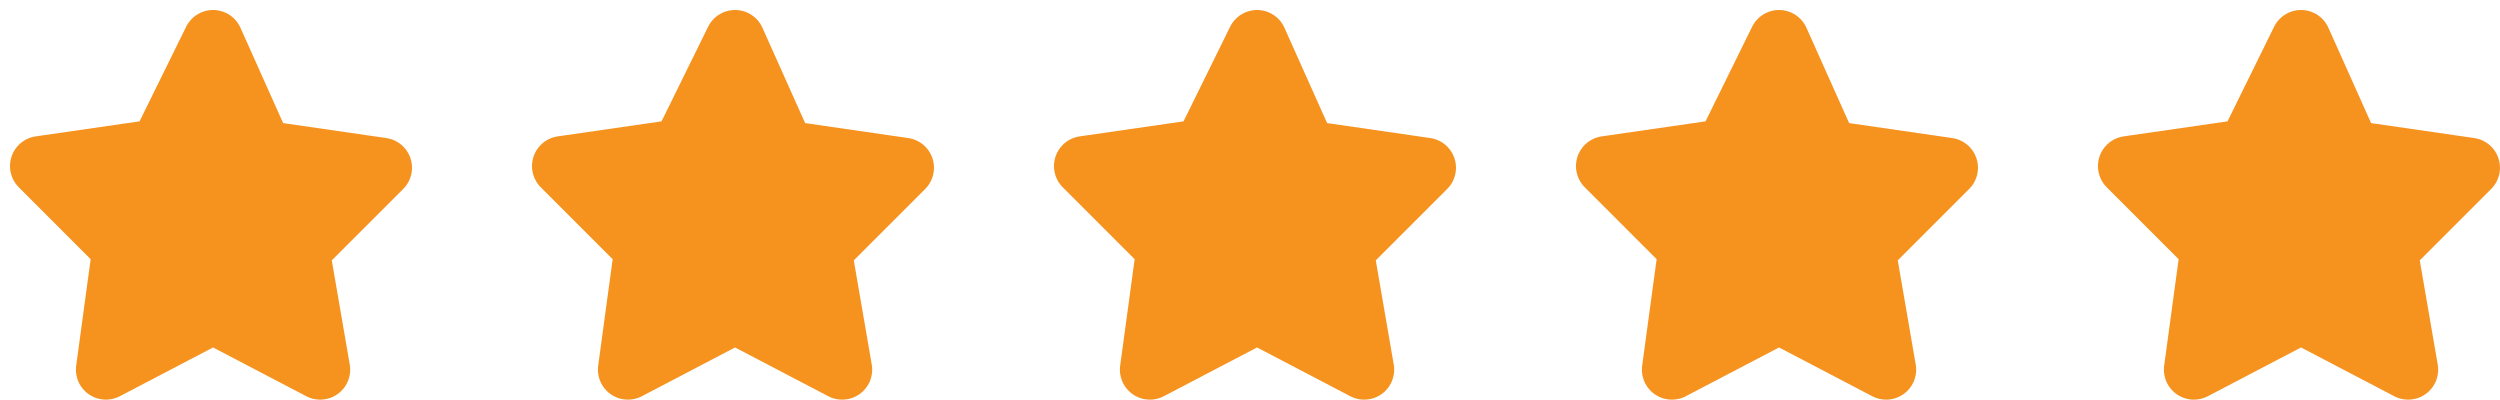 <svg width="125" height="20" viewBox="0 0 125 20" fill="none" xmlns="http://www.w3.org/2000/svg">
<path d="M10.653 15.68L16.009 18.482L14.979 12.507L19.1 8.387L13.125 7.521L10.653 2L7.975 7.439L2 8.304L6.12 12.425L5.296 18.482L10.653 15.68Z" fill="#F6921E" stroke="#F6921E" stroke-width="3" stroke-linecap="round" stroke-linejoin="round"/>
<path d="M36.752 15.68L42.109 18.482L41.079 12.507L45.199 8.387L39.225 7.521L36.752 2L34.074 7.439L28.1 8.304L32.22 12.425L31.396 18.482L36.752 15.68Z" fill="#F6921E" stroke="#F6921E" stroke-width="3" stroke-linecap="round" stroke-linejoin="round"/>
<path d="M62.852 15.68L68.209 18.482L67.178 12.507L71.299 8.387L65.324 7.521L62.852 2L60.174 7.439L54.199 8.304L58.32 12.425L57.495 18.482L62.852 15.68Z" fill="#F6921E" stroke="#F6921E" stroke-width="3" stroke-linecap="round" stroke-linejoin="round"/>
<path d="M88.952 15.68L94.308 18.482L93.278 12.507L97.398 8.387L91.424 7.521L88.952 2L86.273 7.439L80.299 8.304L84.419 12.425L83.595 18.482L88.952 15.68Z" fill="#F6921E" stroke="#F6921E" stroke-width="3" stroke-linecap="round" stroke-linejoin="round"/>
<path d="M115.051 15.68L120.408 18.482L119.378 12.507L123.498 8.387L117.523 7.521L115.051 2L112.373 7.439L106.398 8.304L110.519 12.425L109.695 18.482L115.051 15.68Z" fill="#F6921E" stroke="#F6921E" stroke-width="3" stroke-linecap="round" stroke-linejoin="round"/>
</svg>
